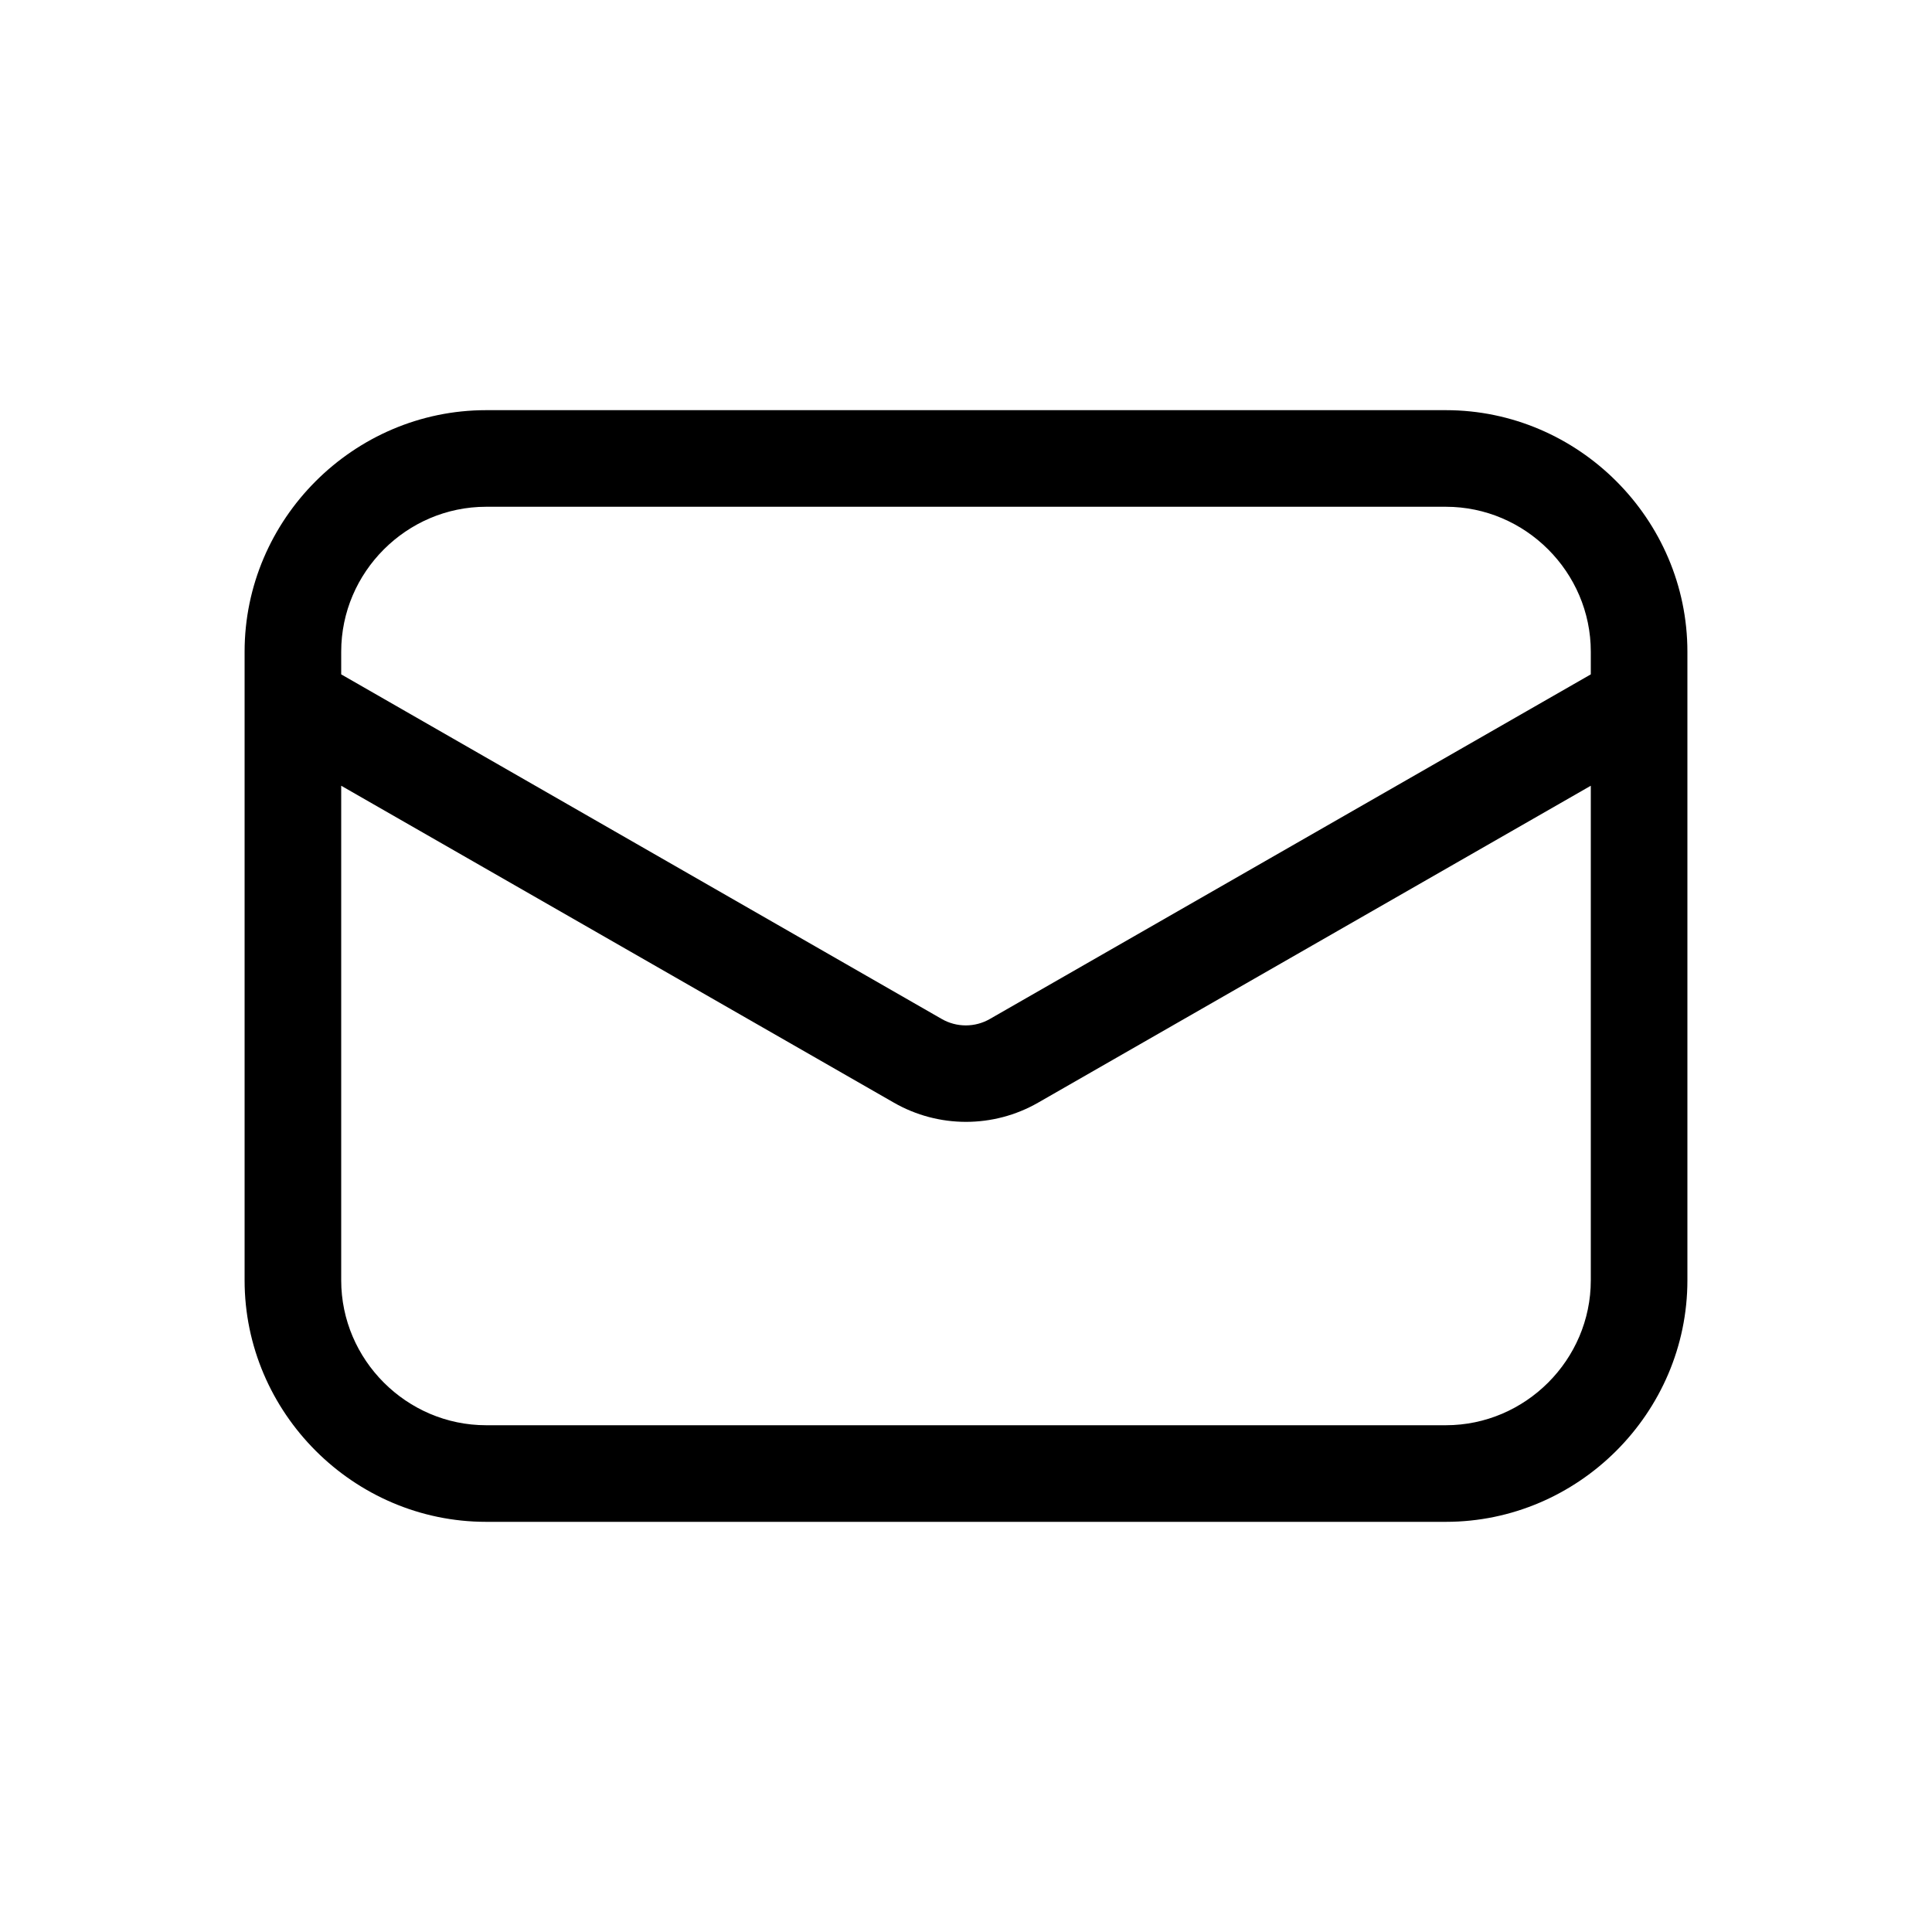 <?xml version="1.0" encoding="UTF-8" standalone="no"?>
<!DOCTYPE svg PUBLIC "-//W3C//DTD SVG 1.1//EN" "http://www.w3.org/Graphics/SVG/1.1/DTD/svg11.dtd">
<svg width="100%" height="100%" viewBox="0 0 96 96" version="1.1" xmlns="http://www.w3.org/2000/svg" xmlns:xlink="http://www.w3.org/1999/xlink" xml:space="preserve" xmlns:serif="http://www.serif.com/" style="fill-rule:evenodd;clip-rule:evenodd;stroke-linejoin:round;stroke-miterlimit:2;">
    <path d="M71.846,20.381L24.154,20.381C17.571,20.381 12.154,25.798 12.154,32.381L12.154,63.619C12.154,70.202 17.571,75.619 24.154,75.619L71.846,75.619C78.429,75.619 83.846,70.202 83.846,63.619L83.846,32.381C83.846,25.798 78.429,20.381 71.846,20.381ZM71.846,70.819L24.154,70.819C20.204,70.819 16.954,67.569 16.954,63.619L16.954,39.043L44.419,54.792C46.634,56.062 49.366,56.062 51.581,54.792L79.046,39.043L79.046,63.619C79.046,67.569 75.796,70.819 71.846,70.819ZM24.154,25.181L71.846,25.181C75.796,25.181 79.046,28.431 79.046,32.381L79.046,33.509L49.19,50.63C48.449,51.059 47.532,51.059 46.79,50.63L16.954,33.509L16.954,32.381C16.954,28.431 20.204,25.181 24.154,25.181Z" style="fill-rule:nonzero;"/>
</svg>
